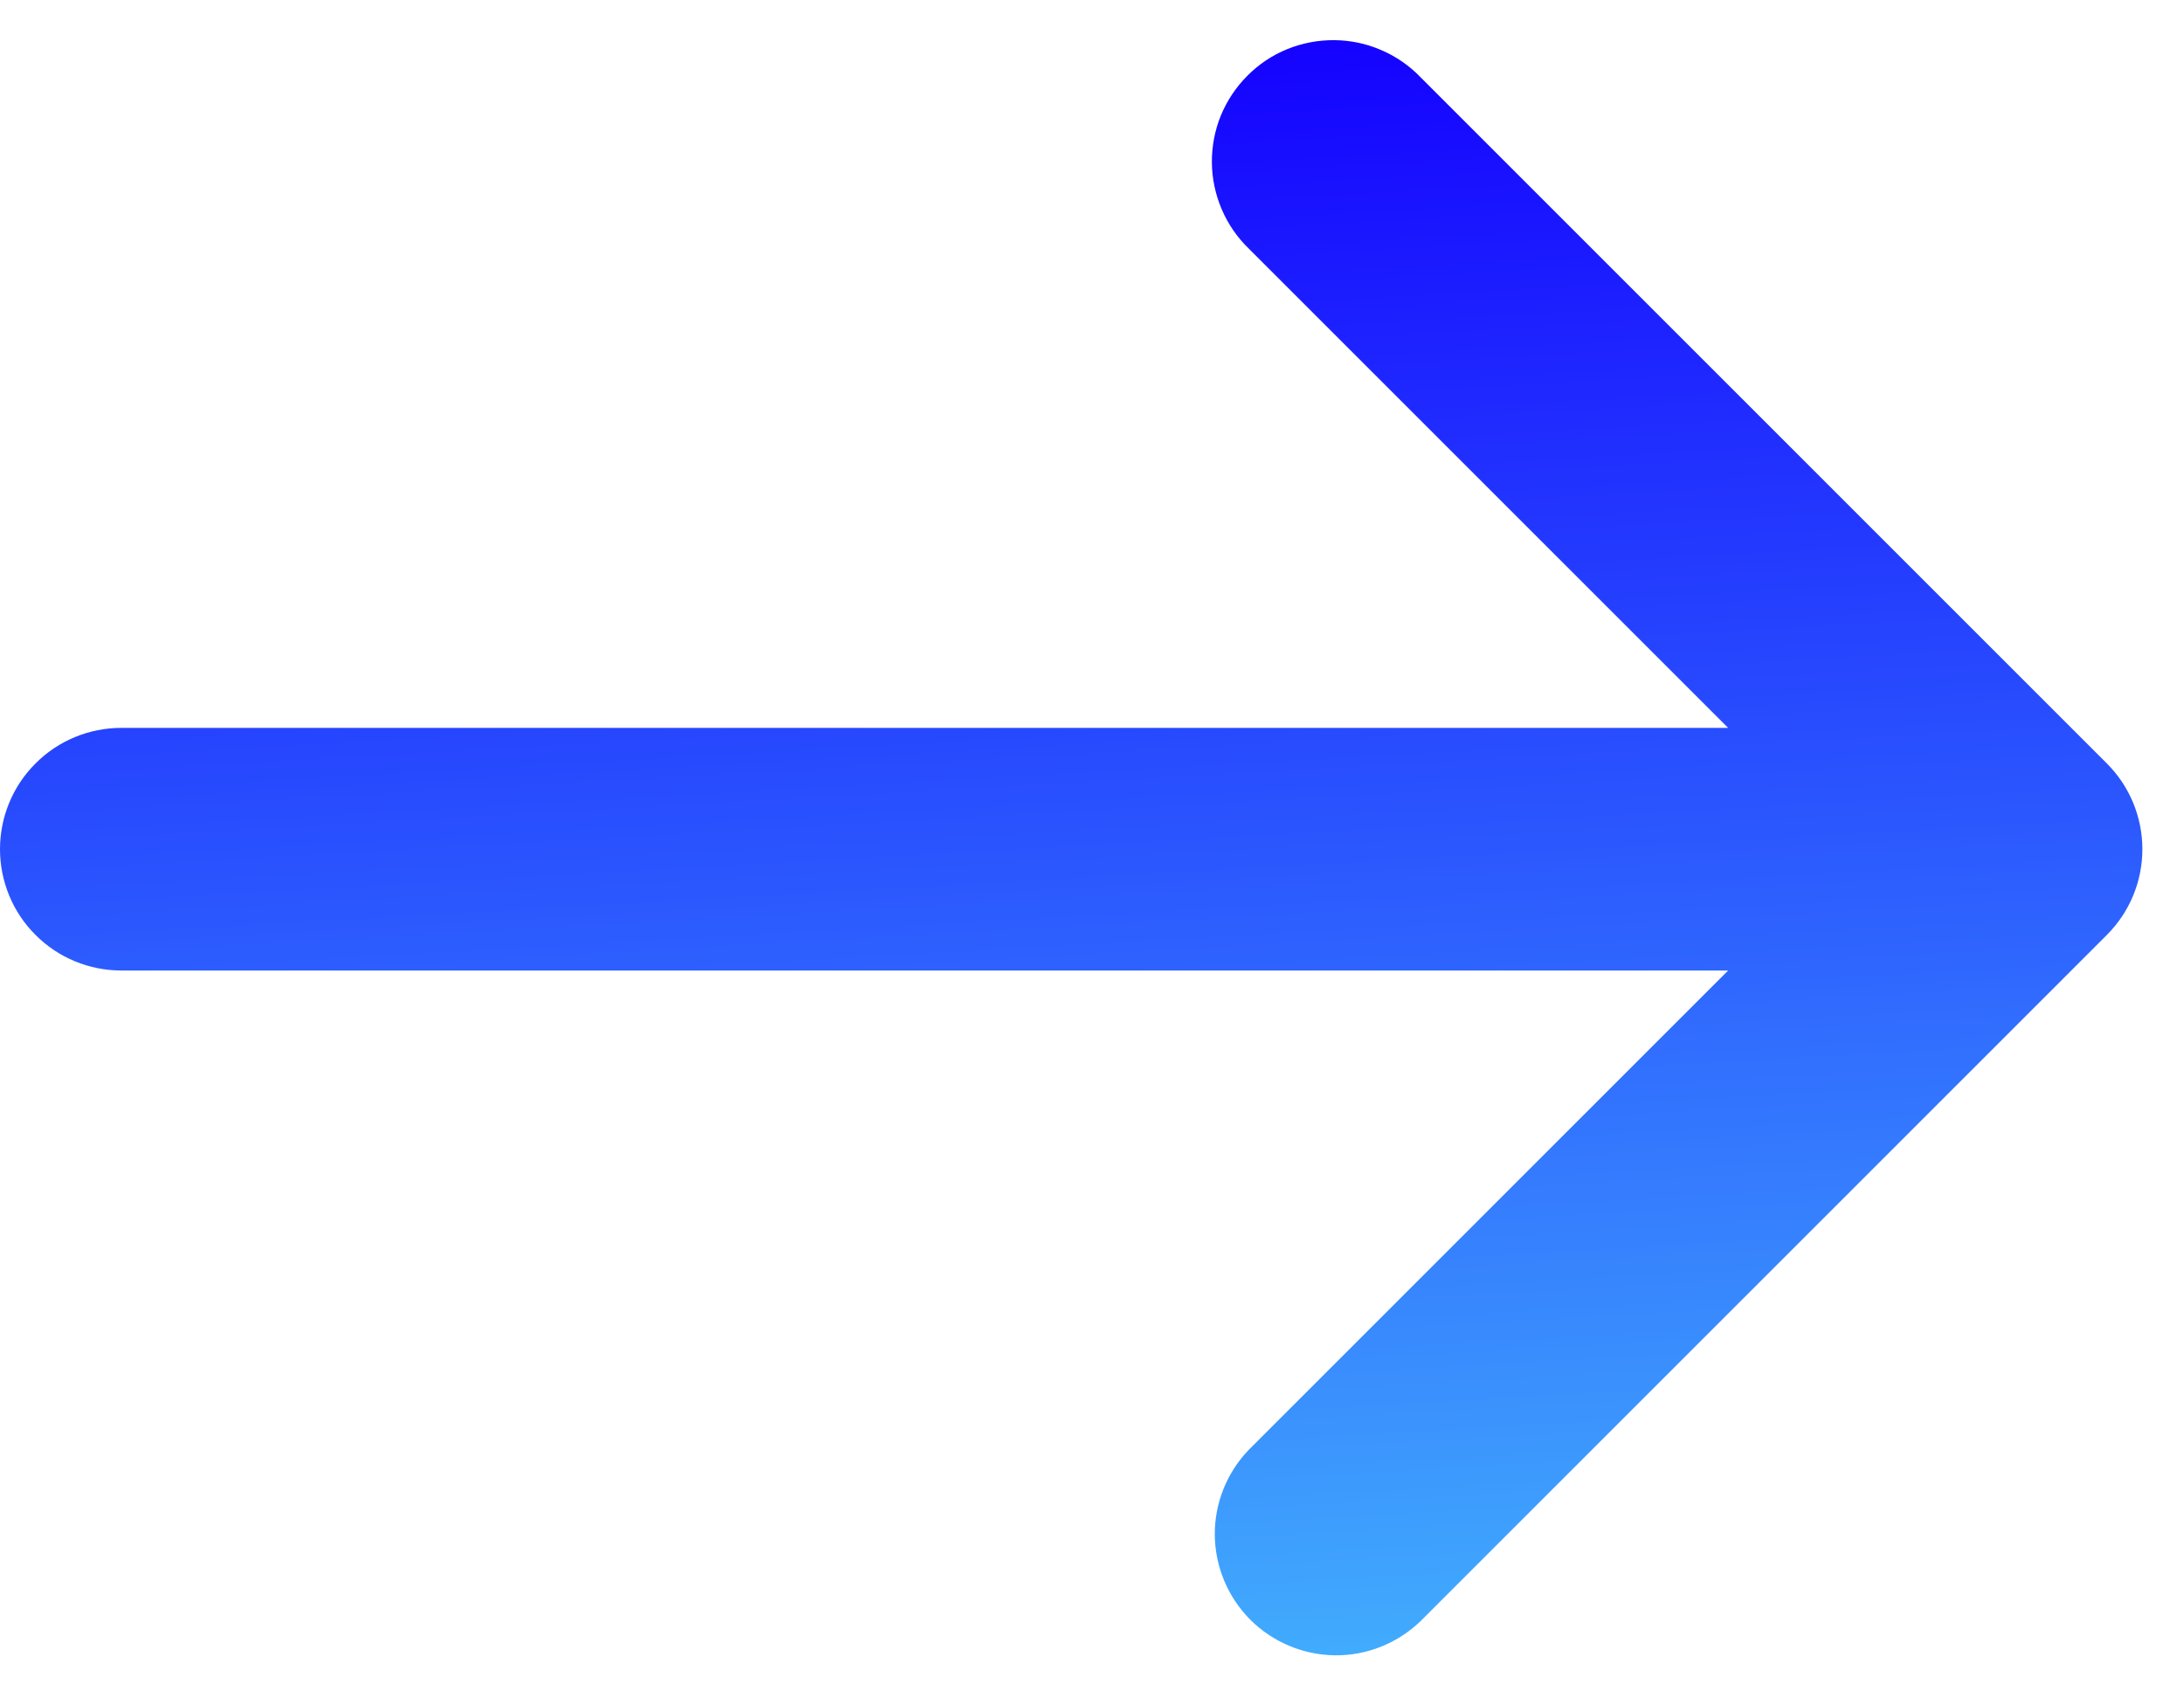 <svg width="18" height="14" viewBox="0 0 18 14" fill="none" xmlns="http://www.w3.org/2000/svg">
<path d="M17.364 7.707C17.552 7.519 17.657 7.265 17.657 7C17.657 6.735 17.552 6.481 17.364 6.293L11.707 0.636C11.615 0.54 11.504 0.464 11.382 0.412C11.26 0.359 11.129 0.332 10.996 0.331C10.864 0.33 10.732 0.355 10.609 0.405C10.486 0.455 10.374 0.53 10.281 0.624C10.187 0.718 10.113 0.829 10.062 0.952C10.012 1.075 9.987 1.207 9.988 1.339C9.989 1.472 10.017 1.603 10.069 1.725C10.121 1.847 10.197 1.958 10.293 2.05L14.243 6L1 6C0.735 6 0.48 6.105 0.293 6.293C0.105 6.48 1.30715e-05 6.735 1.30599e-05 7C1.30483e-05 7.265 0.105 7.52 0.293 7.707C0.48 7.895 0.735 8 1 8L14.243 8L10.293 11.95C10.111 12.139 10.01 12.391 10.012 12.653C10.015 12.916 10.12 13.166 10.305 13.352C10.491 13.537 10.741 13.642 11.004 13.645C11.266 13.647 11.518 13.546 11.707 13.364L17.364 7.707Z" fill="url(#paint0_linear_6275_51601)"/>
<defs>
<linearGradient id="paint0_linear_6275_51601" x1="1.17985e-05" y1="0.775" x2="0.776" y2="14.43" gradientUnits="userSpaceOnUse">
<stop stop-color="#1400FF"/>
<stop offset="1" stop-color="#42AEFD"/>
</linearGradient>
</defs>
</svg>
